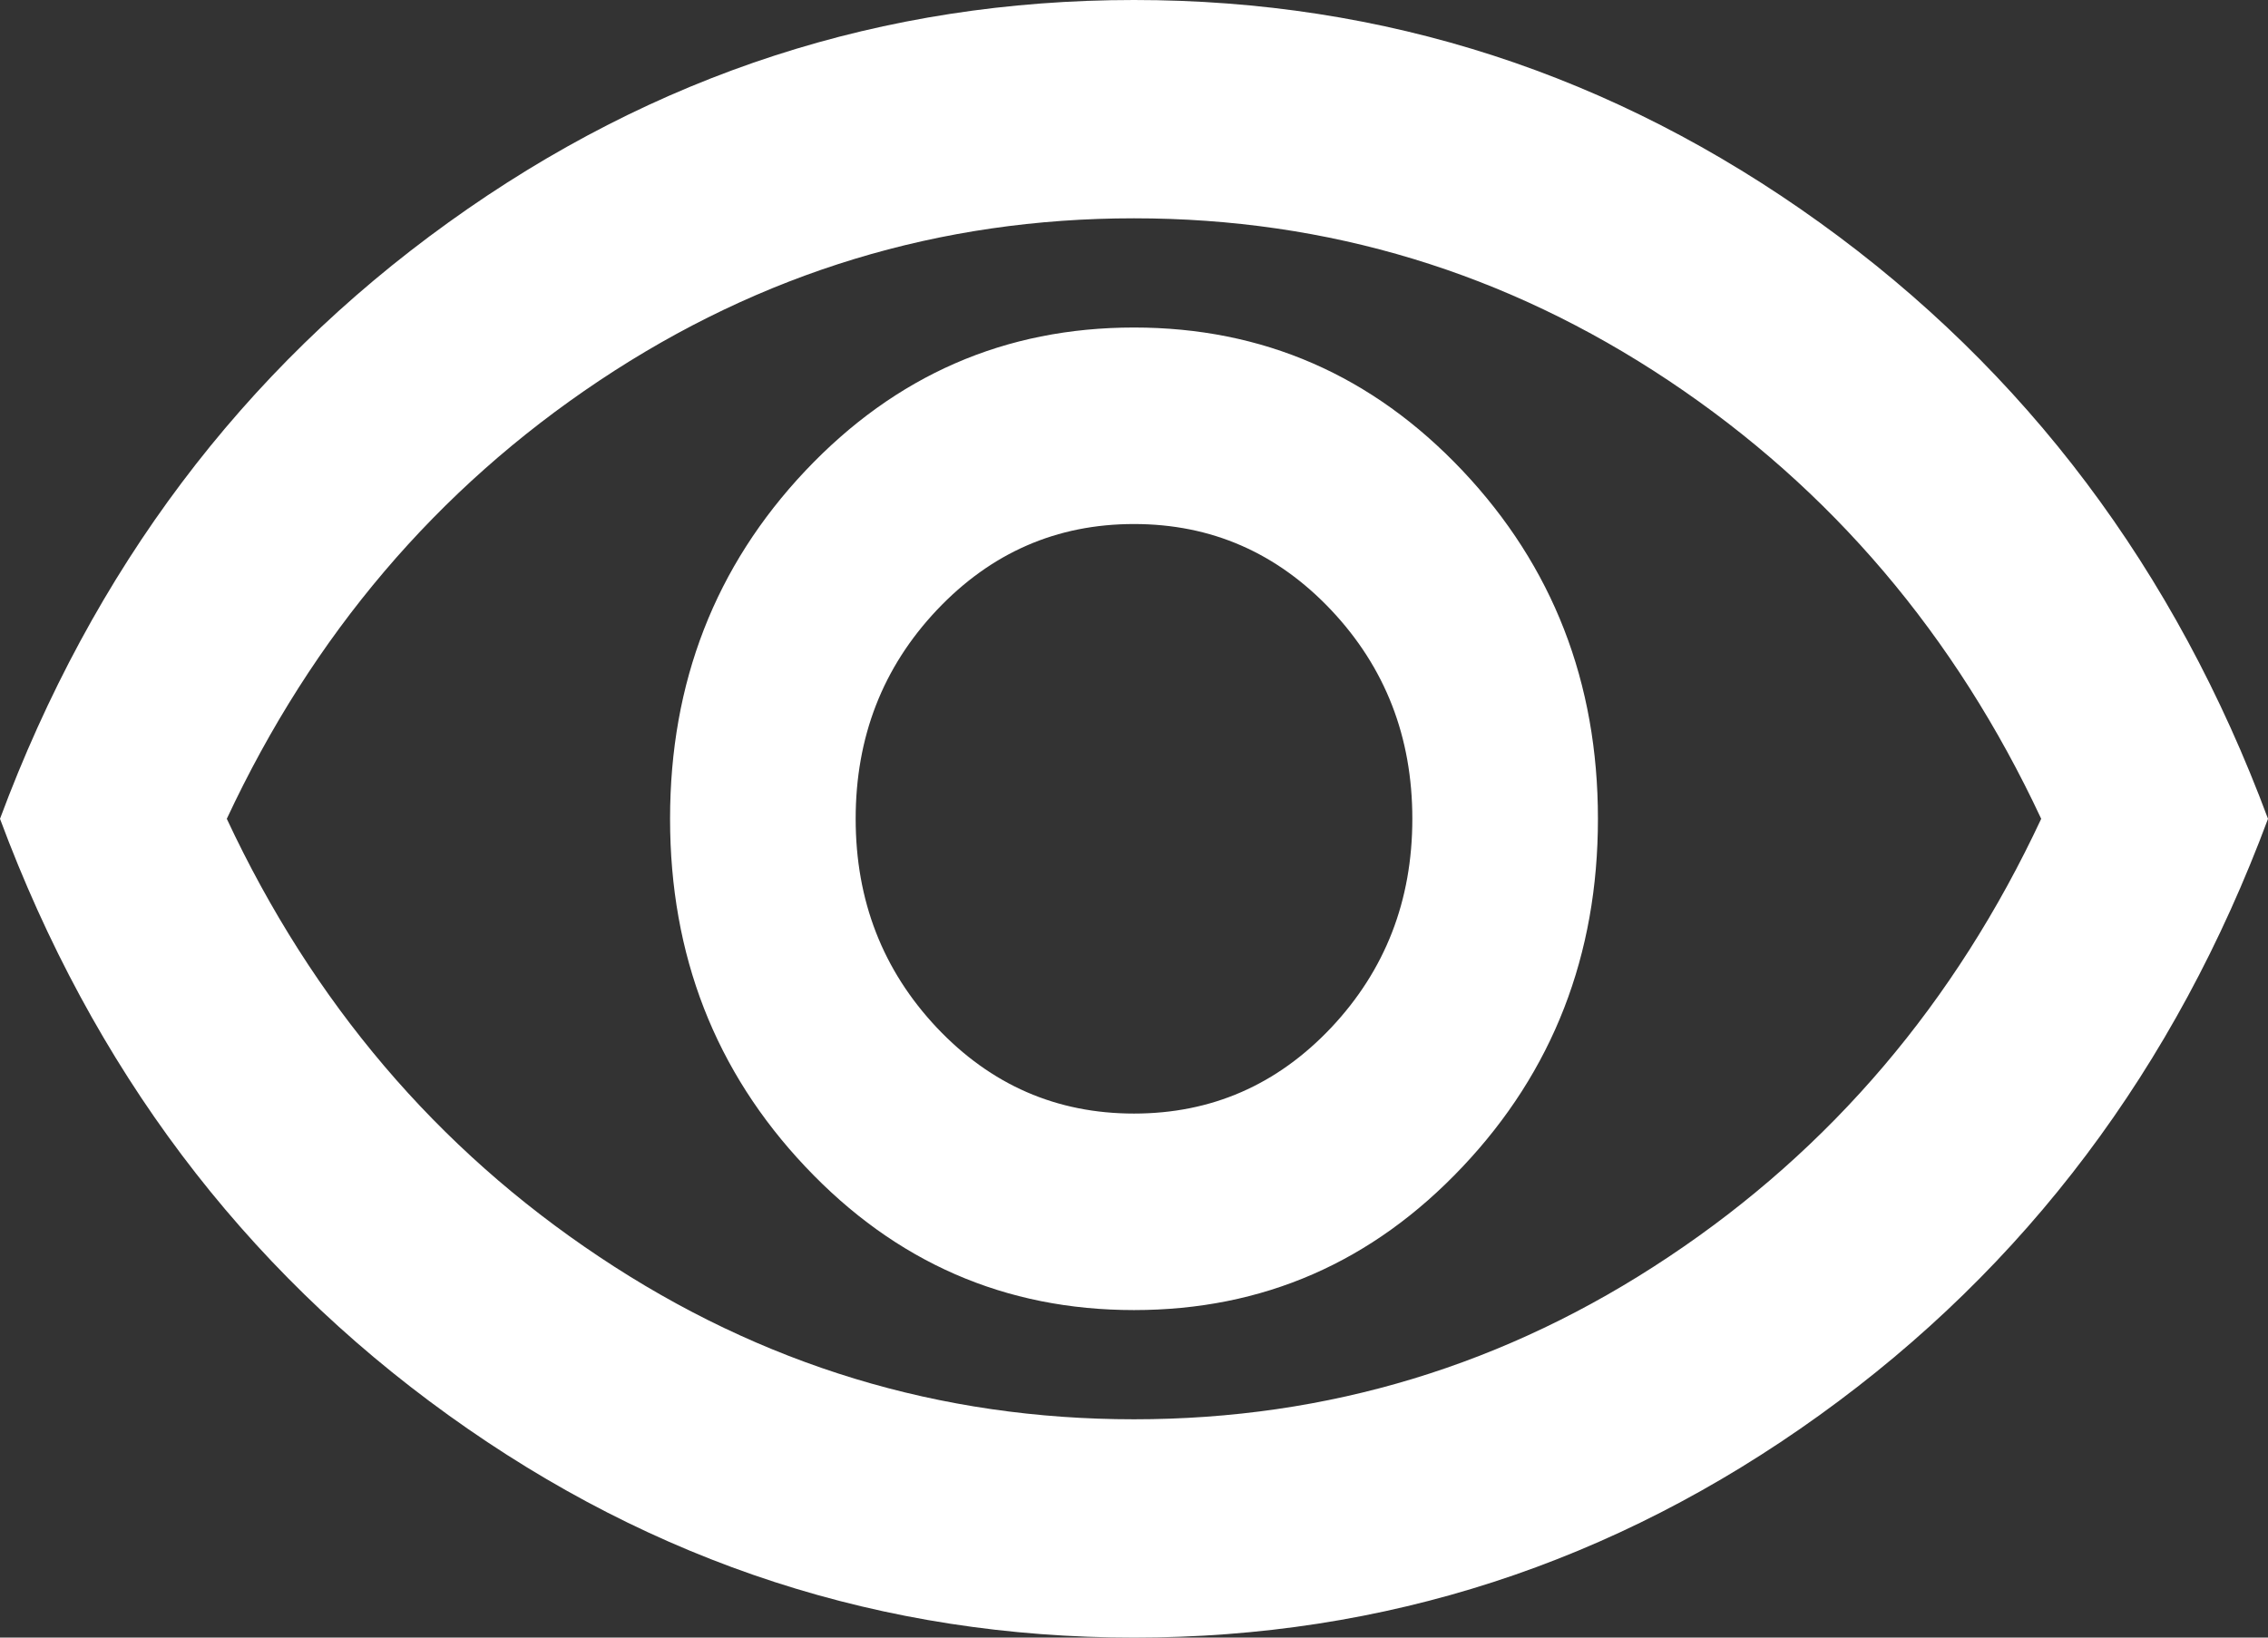 <svg width="18" height="13" viewBox="0 0 18 13" fill="none" xmlns="http://www.w3.org/2000/svg">
<rect x="0" y="0" width="18" height="13" fill="#333333" stroke="none"/>
<path d="M9 10.4C10.023 10.4 10.892 10.021 11.608 9.262C12.324 8.504 12.682 7.583 12.682 6.5C12.682 5.417 12.324 4.496 11.608 3.737C10.892 2.979 10.023 2.6 9 2.6C7.977 2.6 7.108 2.979 6.392 3.737C5.676 4.496 5.318 5.417 5.318 6.5C5.318 7.583 5.676 8.504 6.392 9.262C7.108 10.021 7.977 10.4 9 10.4ZM9 8.84C8.386 8.84 7.865 8.613 7.435 8.158C7.006 7.702 6.791 7.15 6.791 6.5C6.791 5.85 7.006 5.298 7.435 4.843C7.865 4.388 8.386 4.16 9 4.16C9.614 4.16 10.135 4.388 10.565 4.843C10.994 5.298 11.209 5.85 11.209 6.5C11.209 7.15 10.994 7.702 10.565 8.158C10.135 8.613 9.614 8.84 9 8.84ZM9 13C7.009 13 5.195 12.411 3.559 11.234C1.923 10.057 0.736 8.479 0 6.5C0.736 4.521 1.923 2.943 3.559 1.766C5.195 0.589 7.009 0 9 0C10.991 0 12.805 0.589 14.441 1.766C16.077 2.943 17.264 4.521 18 6.5C17.264 8.479 16.077 10.057 14.441 11.234C12.805 12.411 10.991 13 9 13ZM9 11.267C10.541 11.267 11.956 10.837 13.244 9.977C14.533 9.118 15.518 7.959 16.2 6.5C15.518 5.041 14.533 3.882 13.244 3.022C11.956 2.163 10.541 1.733 9 1.733C7.459 1.733 6.044 2.163 4.756 3.022C3.467 3.882 2.482 5.041 1.8 6.5C2.482 7.959 3.467 9.118 4.756 9.977C6.044 10.837 7.459 11.267 9 11.267Z" fill="white"/>
</svg>
